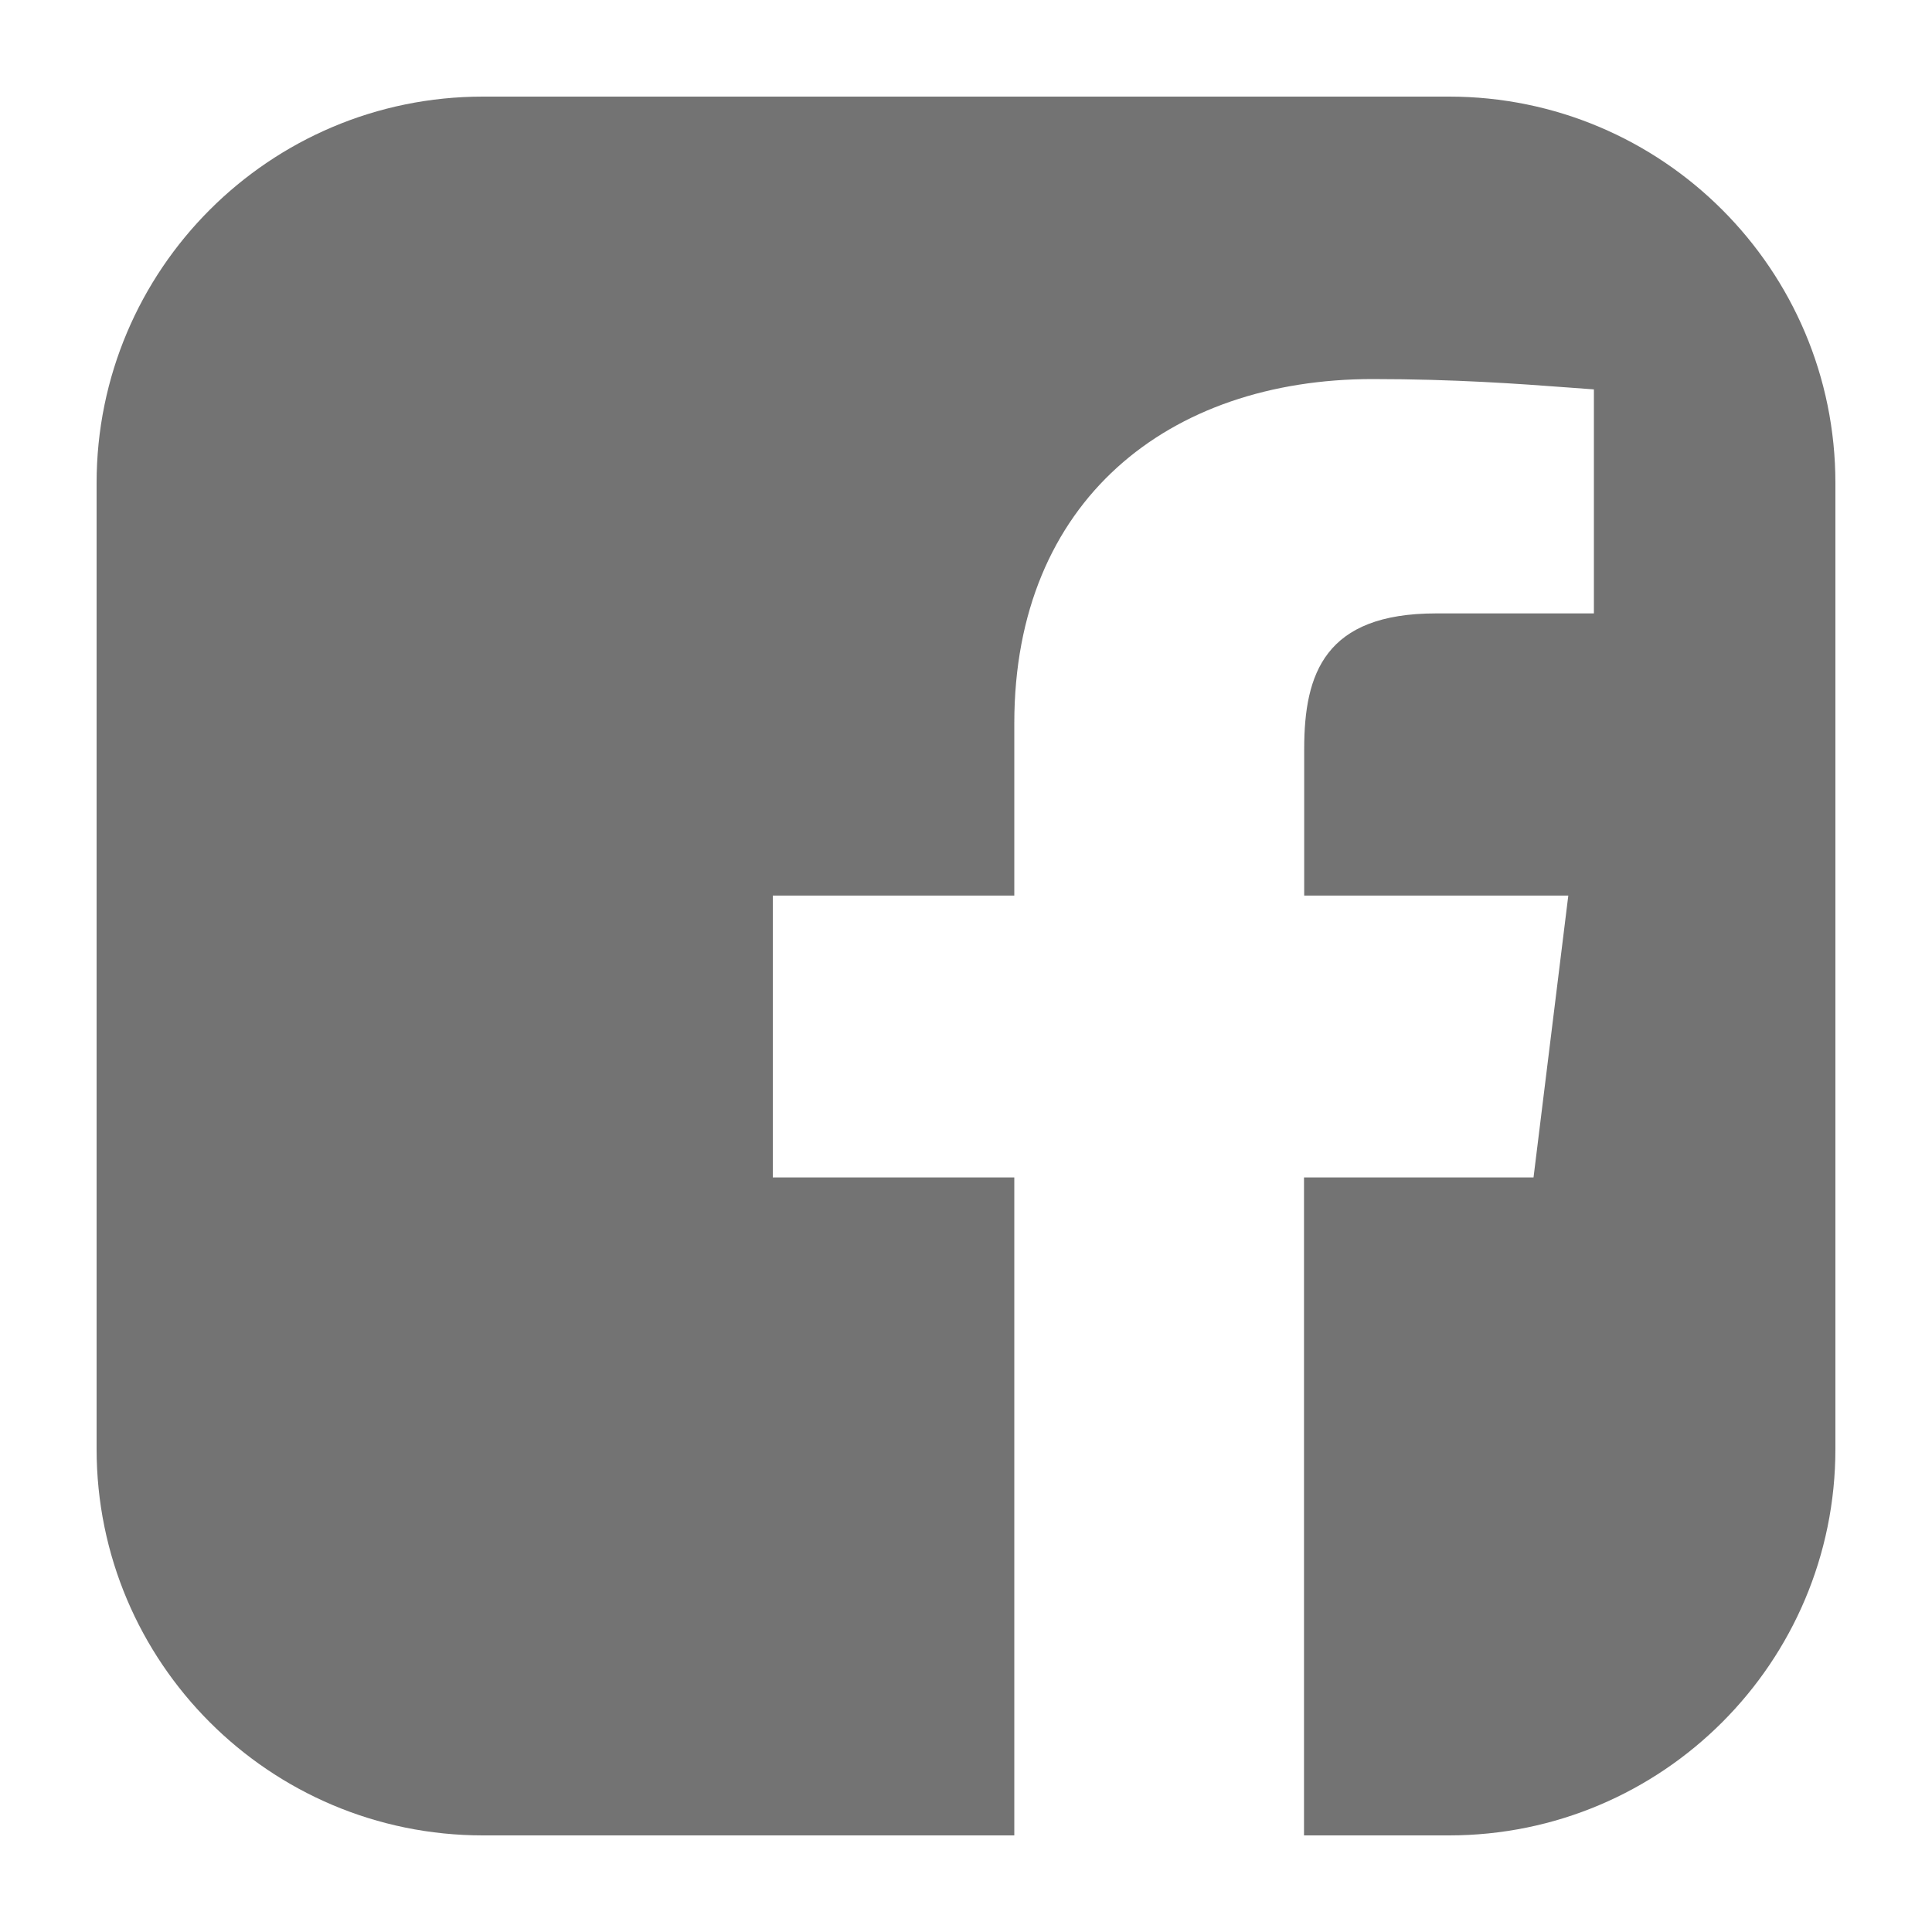 <svg width="20" height="20" viewBox="0 0 20 20" fill="none" xmlns="http://www.w3.org/2000/svg">
<path d="M19 15C19 17.209 17.209 19 15 19H13.499V12.189H15.875L16.235 9.271H13.501V7.752C13.501 6.973 13.715 6.35 14.865 6.35H16.5V4.031C16.417 4.025 16.326 4.018 16.229 4.011C15.736 3.974 15.057 3.924 14.211 3.924C12.1 3.924 10.5 5.179 10.5 7.486V9.271H8V12.189H10.5V19H5C2.791 19 1 17.209 1 15V5C1 2.791 2.791 1 5 1H15C17.209 1 19 2.791 19 5V15Z" fill="#737373"/>
</svg>
